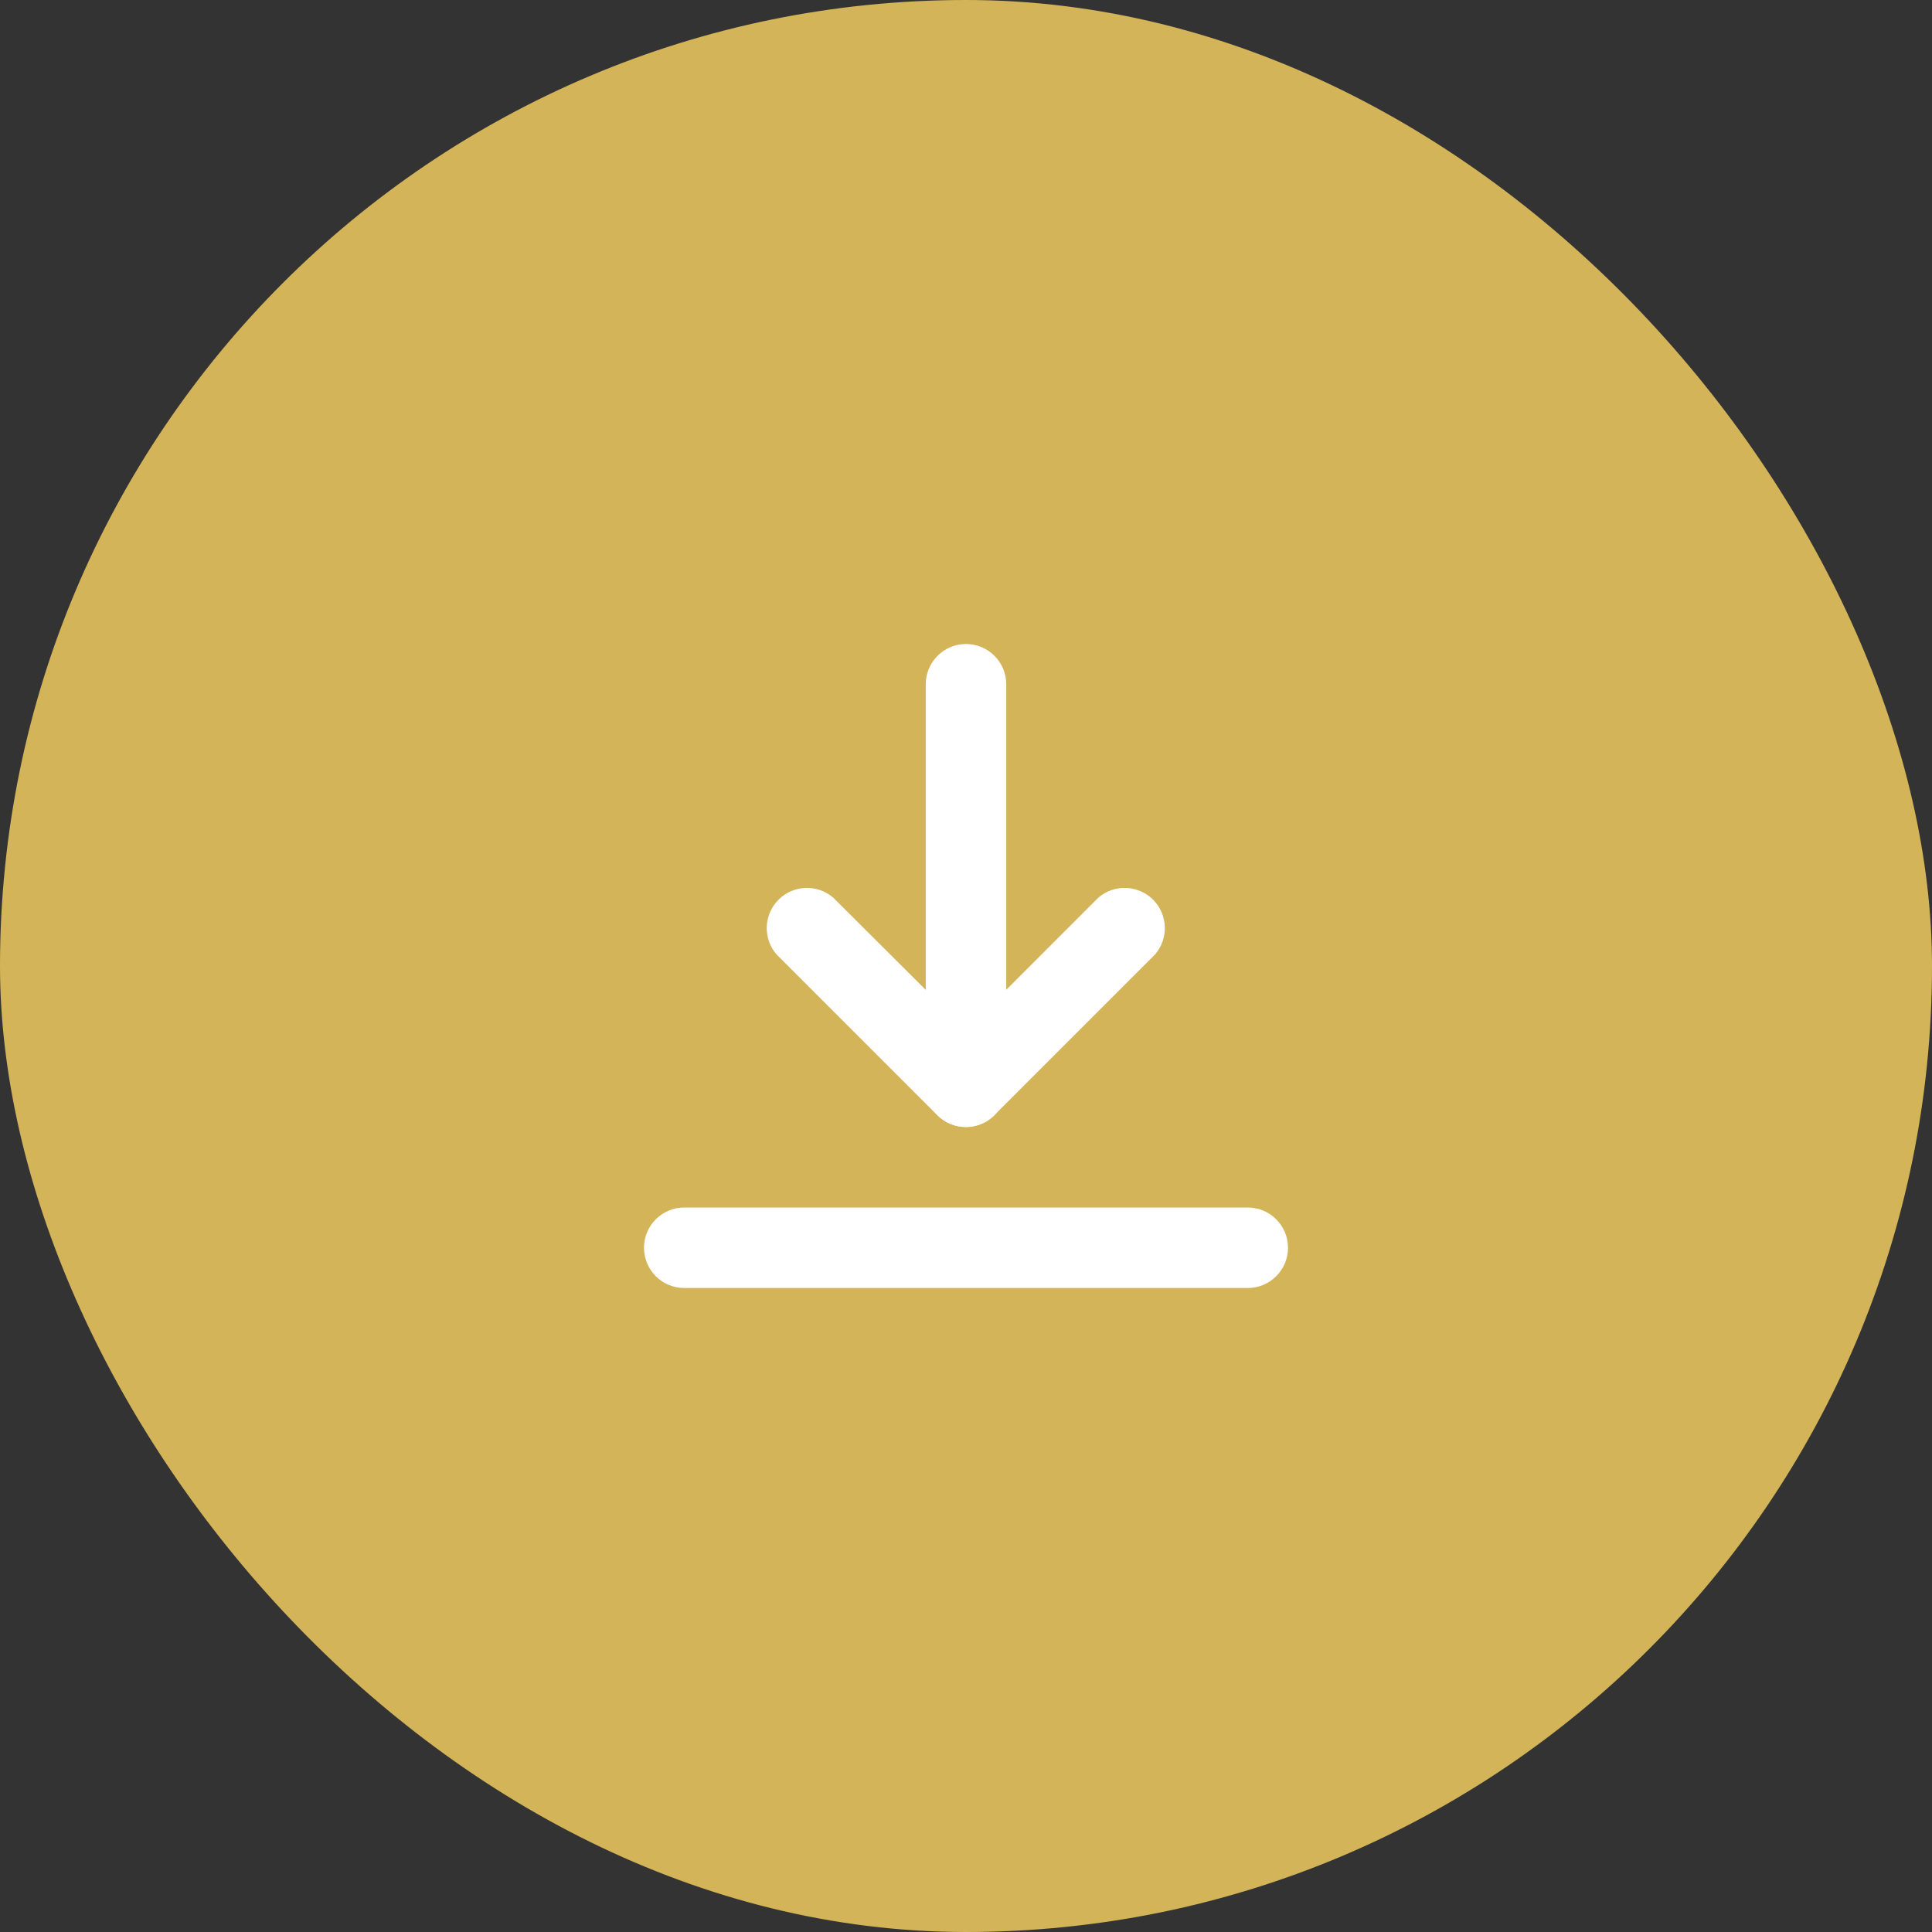 <svg width="48" height="48" viewBox="0 0 48 48" fill="none" xmlns="http://www.w3.org/2000/svg">
<rect x="0" y="0" width="48" height="48" fill="#333333" stroke="none"/>
<rect width="48" height="48" rx="24" fill="#FCD462" fill-opacity="0.8"/>
<path d="M24 28C23.868 28.001 23.738 27.976 23.616 27.926C23.494 27.876 23.384 27.803 23.29 27.71L19.29 23.71C19.126 23.519 19.041 23.273 19.05 23.021C19.06 22.769 19.164 22.531 19.343 22.352C19.52 22.174 19.759 22.07 20.011 22.06C20.263 22.051 20.509 22.136 20.7 22.3L24 25.59L27.29 22.3C27.481 22.136 27.727 22.051 27.979 22.06C28.231 22.07 28.47 22.174 28.648 22.352C28.826 22.531 28.93 22.769 28.94 23.021C28.949 23.273 28.864 23.519 28.7 23.71L24.7 27.71C24.514 27.895 24.262 27.999 24 28Z" fill="white"/>
<path d="M24 28C23.735 28 23.48 27.895 23.293 27.707C23.105 27.52 23 27.265 23 27V17C23 16.735 23.105 16.48 23.293 16.293C23.48 16.105 23.735 16 24 16C24.265 16 24.52 16.105 24.707 16.293C24.895 16.48 25 16.735 25 17V27C25 27.265 24.895 27.52 24.707 27.707C24.52 27.895 24.265 28 24 28ZM31 32H17C16.735 32 16.48 31.895 16.293 31.707C16.105 31.52 16 31.265 16 31C16 30.735 16.105 30.48 16.293 30.293C16.48 30.105 16.735 30 17 30H31C31.265 30 31.52 30.105 31.707 30.293C31.895 30.48 32 30.735 32 31C32 31.265 31.895 31.52 31.707 31.707C31.52 31.895 31.265 32 31 32Z" fill="white"/>
</svg>
